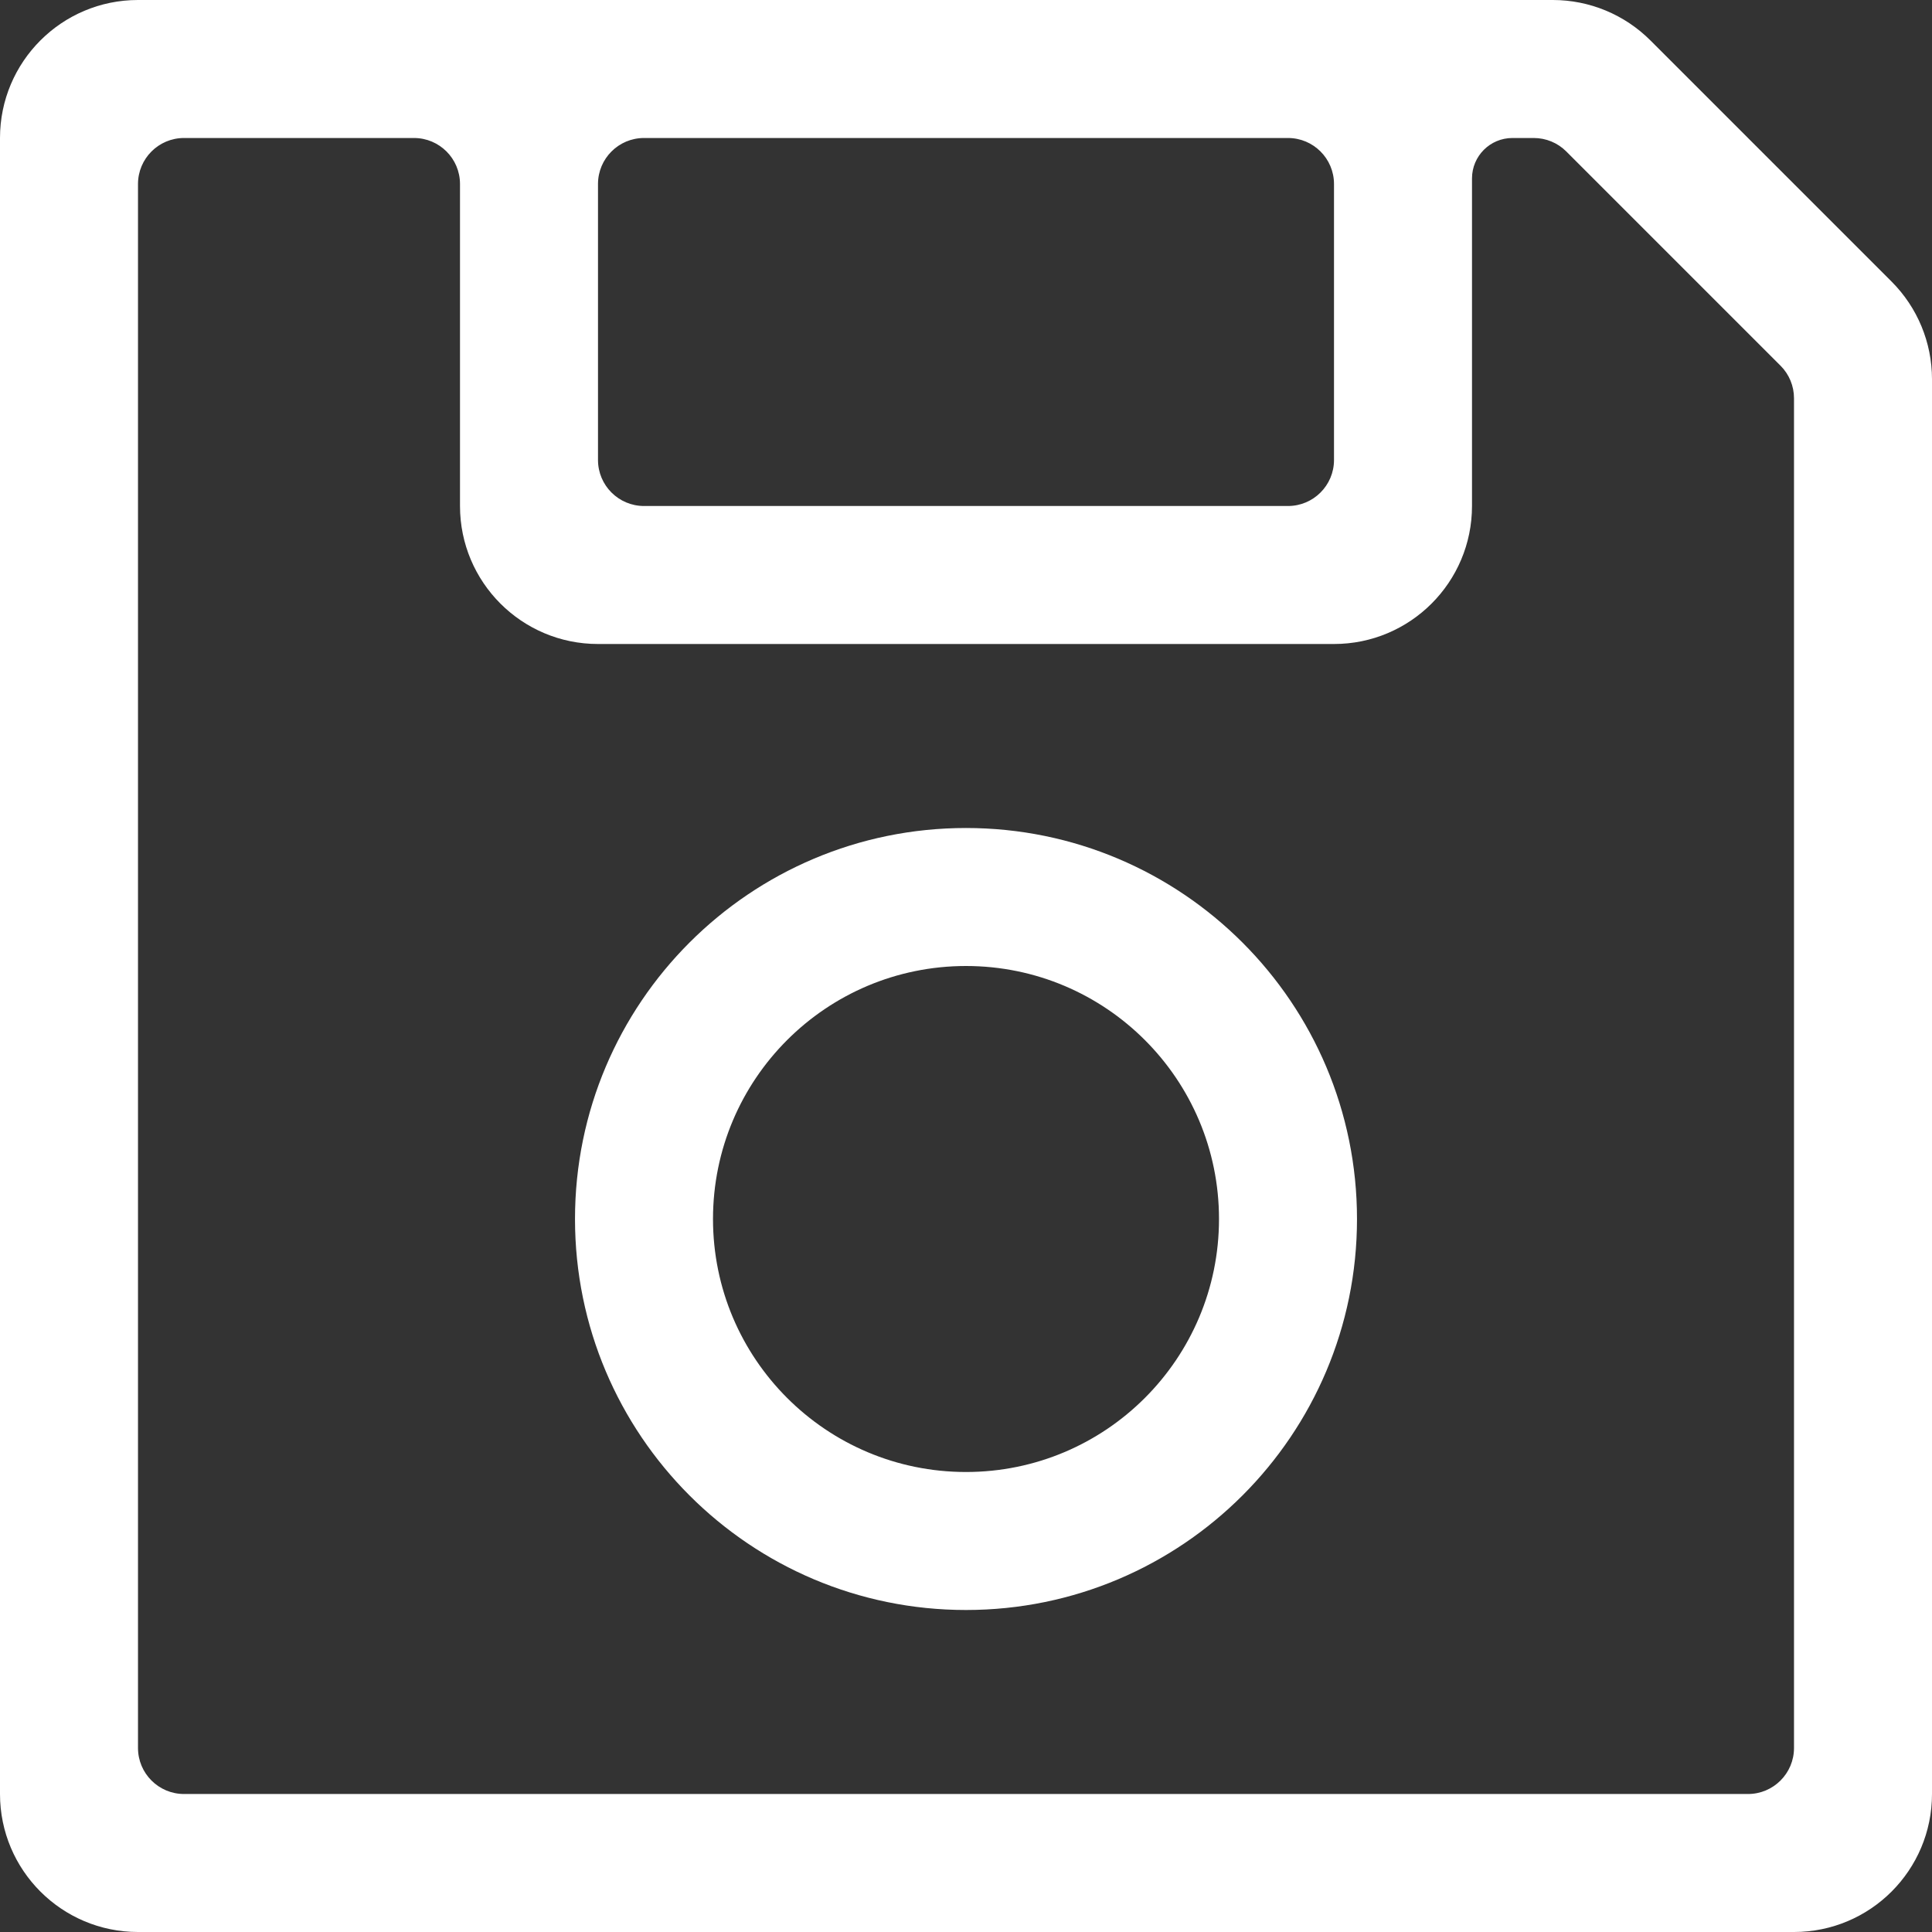 <svg width="42" height="42" viewBox="0 0 42 42" fill="none" xmlns="http://www.w3.org/2000/svg">
<rect x="0" y="0" width="42" height="42" fill="#333333" stroke="none"/>
<path d="M3 0H33.757C34.553 0 35.316 0.316 35.879 0.879L41.121 6.121C41.684 6.684 42 7.447 42 8.243V39C42 40.657 40.657 42 39 42H3C1.343 42 0 40.657 0 39V3C0 1.343 1.343 0 3 0ZM9 3H4C3.448 3 3 3.448 3 4V38C3 38.552 3.448 39 4 39H38C38.552 39 39 38.552 39 38V8.657C39 8.392 38.895 8.137 38.707 7.95L34.05 3.293C33.863 3.105 33.608 3 33.343 3H32.879C32.393 3 32 3.393 32 3.879V11C32 12.657 30.657 14 29 14H13C11.343 14 10 12.657 10 11V4C10 3.448 9.552 3 9 3ZM21 18C25.694 18 29.5 21.806 29.5 26.5C29.5 31.194 25.694 35 21 35C16.306 35 12.5 31.194 12.5 26.5C12.5 21.806 16.306 18 21 18ZM21 21C17.962 21 15.5 23.462 15.5 26.5C15.5 29.538 17.962 32 21 32C24.038 32 26.5 29.538 26.5 26.5C26.5 23.462 24.038 21 21 21ZM14 11H28C28.552 11 29 10.552 29 10V4C29 3.448 28.552 3 28 3H14C13.448 3 13 3.448 13 4V10C13 10.552 13.448 11 14 11Z" fill="white"/>
</svg>
